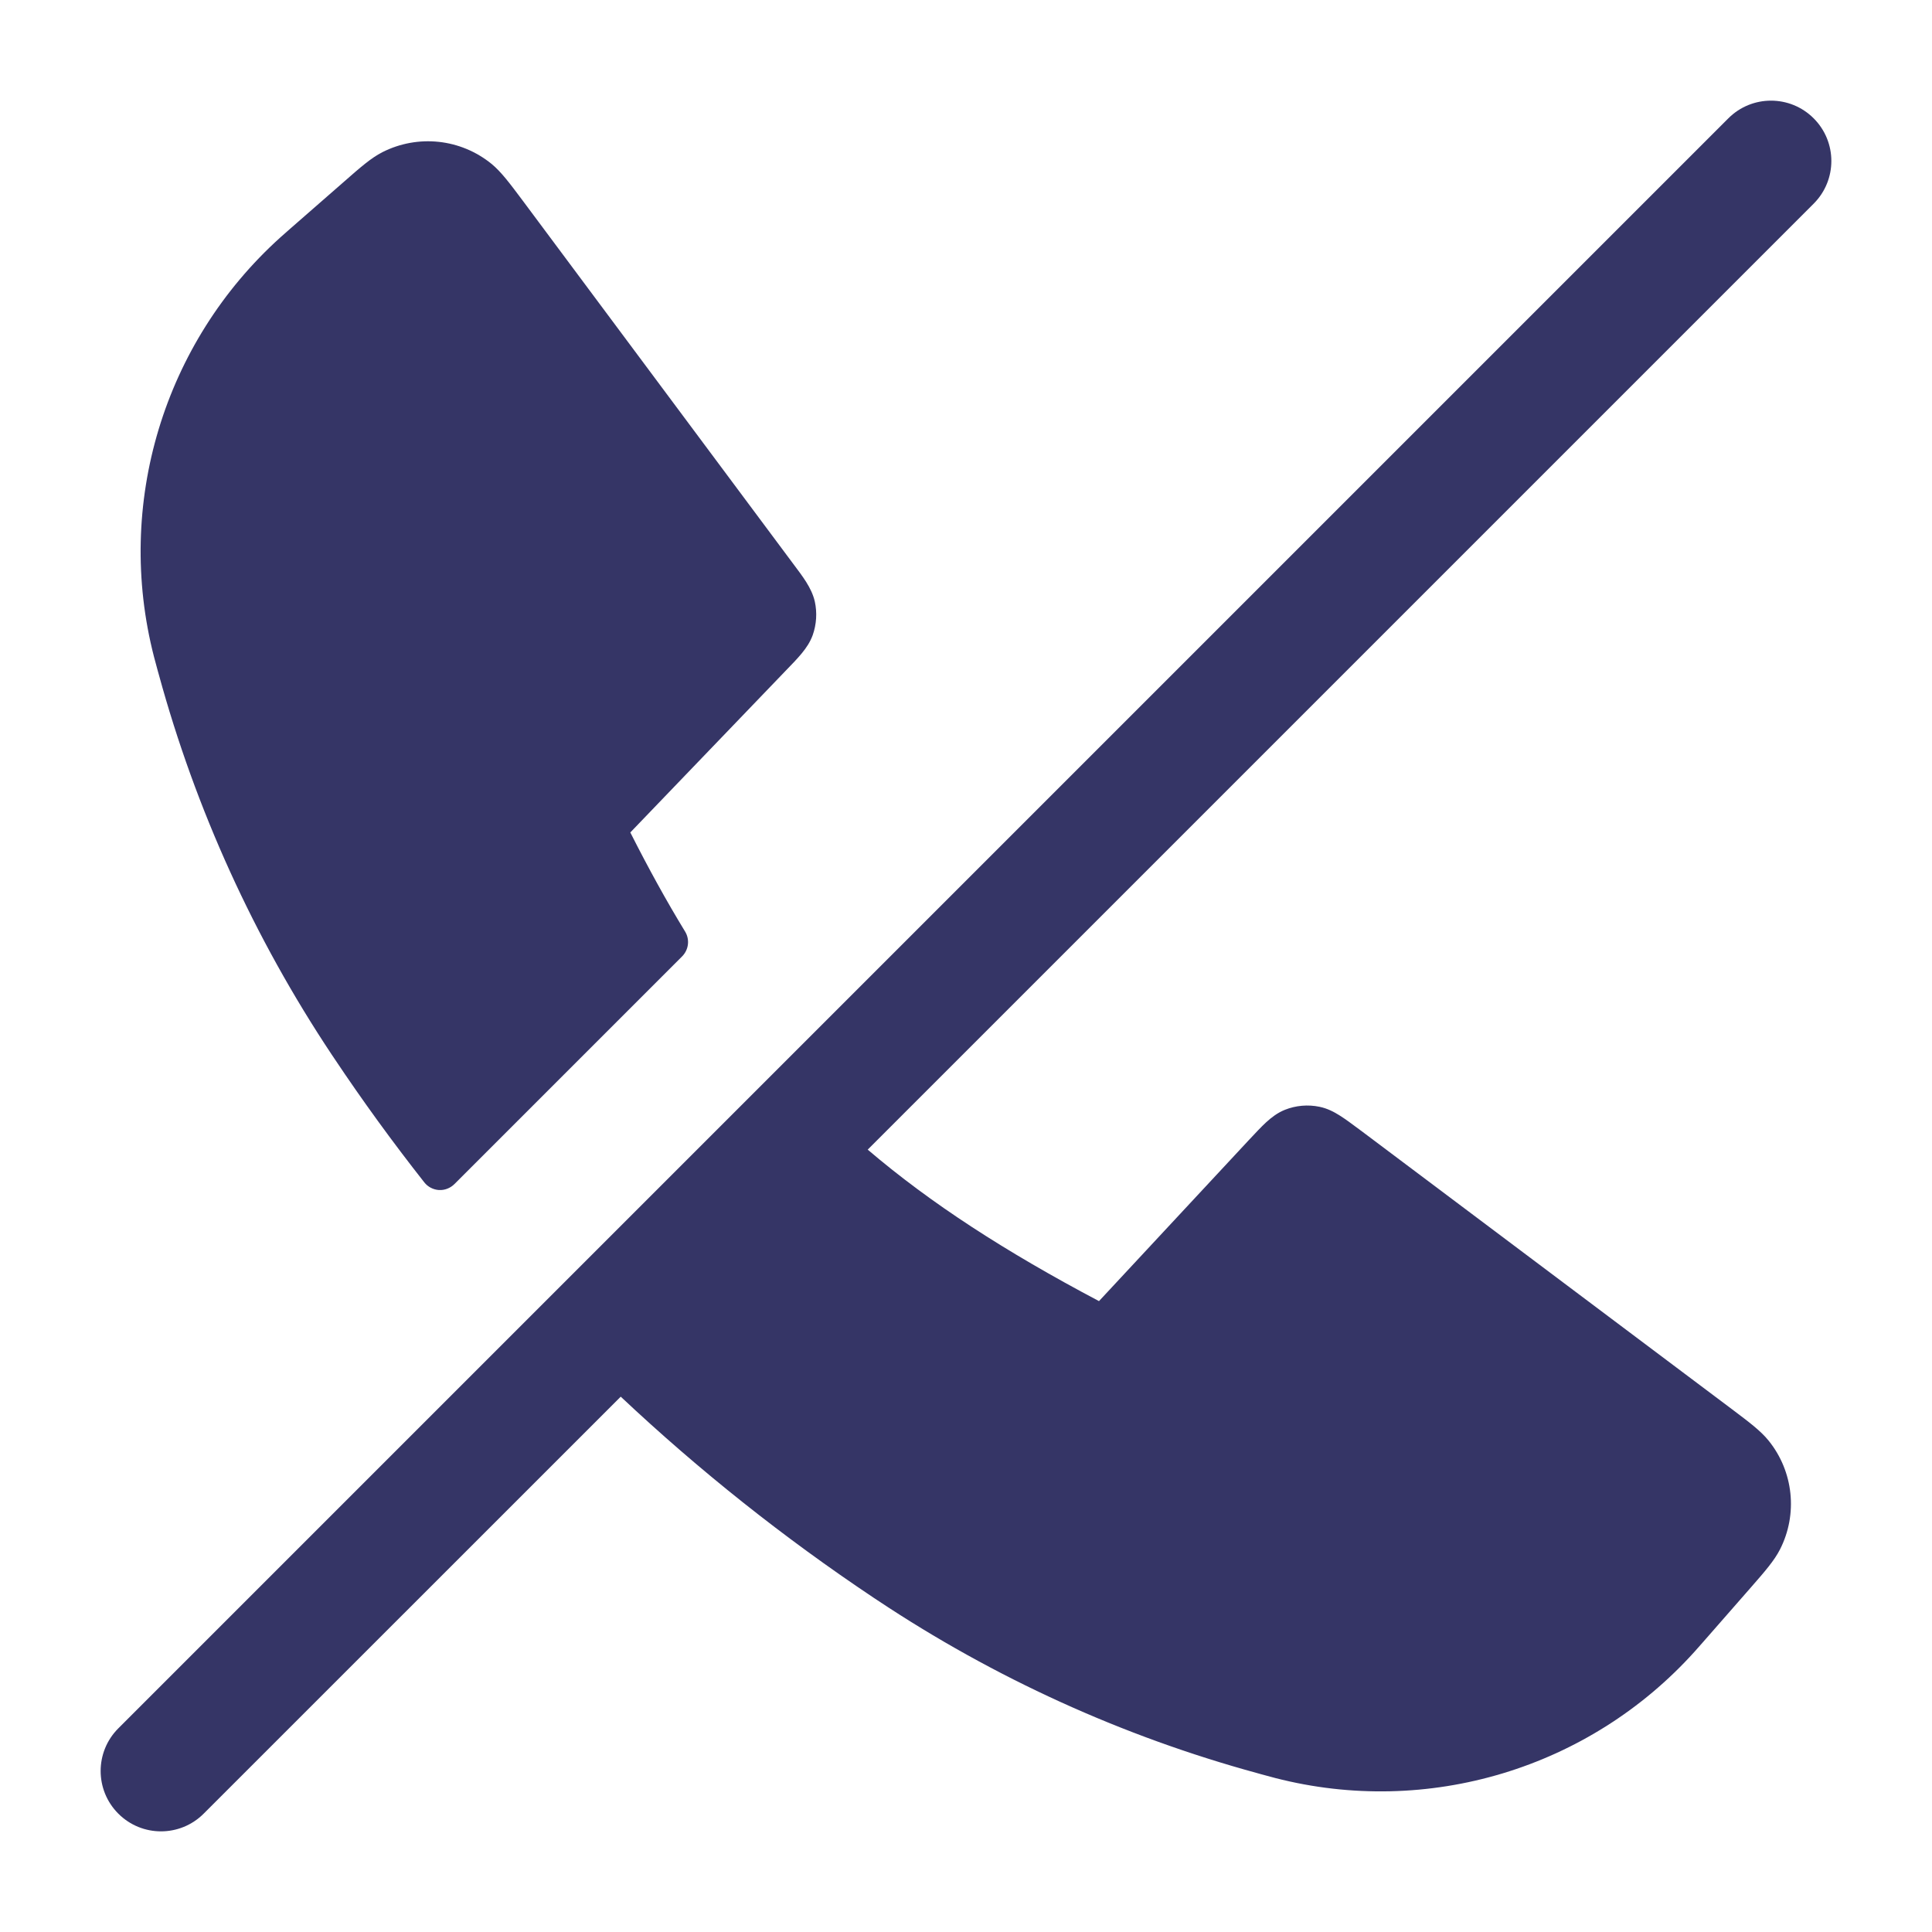 <svg width="24" height="24" viewBox="0 0 24 24" fill="none" xmlns="http://www.w3.org/2000/svg">
<path d="M21.47 1.47C21.763 1.177 22.237 1.177 22.53 1.47C22.823 1.763 22.823 2.237 22.53 2.53L10.779 14.281C11.563 14.95 12.491 15.549 13.652 16.163L15.513 14.163C15.595 14.076 15.665 14 15.729 13.941C15.796 13.88 15.869 13.824 15.96 13.787C16.097 13.732 16.248 13.719 16.392 13.749C16.488 13.769 16.57 13.811 16.647 13.86C16.72 13.906 16.803 13.969 16.899 14.04L16.9 14.041L16.906 14.045L21.518 17.508C21.729 17.667 21.873 17.775 21.971 17.897C22.28 18.28 22.335 18.809 22.112 19.247C22.041 19.387 21.923 19.522 21.749 19.721L21.152 20.403C21.103 20.458 21.077 20.489 21.052 20.516C19.743 21.97 17.735 22.575 15.841 22.087C15.805 22.078 15.757 22.065 15.666 22.04L15.62 22.027C13.942 21.569 12.348 20.843 10.9 19.879L10.853 19.848C9.736 19.102 8.685 18.266 7.711 17.35L2.53 22.53C2.237 22.823 1.763 22.823 1.47 22.53C1.177 22.237 1.177 21.763 1.47 21.47L21.47 1.47Z" fill="#353566"/>
<path d="M4.749 1.891C5.19 1.667 5.721 1.723 6.105 2.035C6.226 2.134 6.333 2.278 6.491 2.489L9.844 6.991C9.912 7.081 9.971 7.16 10.015 7.23C10.061 7.304 10.101 7.382 10.122 7.473C10.152 7.611 10.143 7.755 10.096 7.889C10.064 7.977 10.015 8.049 9.959 8.117C9.907 8.18 9.839 8.251 9.76 8.332L7.83 10.341C8.054 10.784 8.279 11.193 8.511 11.573C8.571 11.672 8.555 11.798 8.474 11.88L5.644 14.71C5.593 14.76 5.524 14.787 5.452 14.783C5.381 14.778 5.315 14.744 5.271 14.688C4.879 14.19 4.505 13.676 4.152 13.147L4.121 13.101C3.157 11.652 2.432 10.059 1.973 8.38L1.96 8.334C1.935 8.243 1.922 8.195 1.913 8.159C1.425 6.265 2.031 4.257 3.484 2.948C3.512 2.923 3.542 2.897 3.597 2.848L4.277 2.254C4.475 2.08 4.61 1.962 4.749 1.891Z" fill="#353566"/>
</svg>
